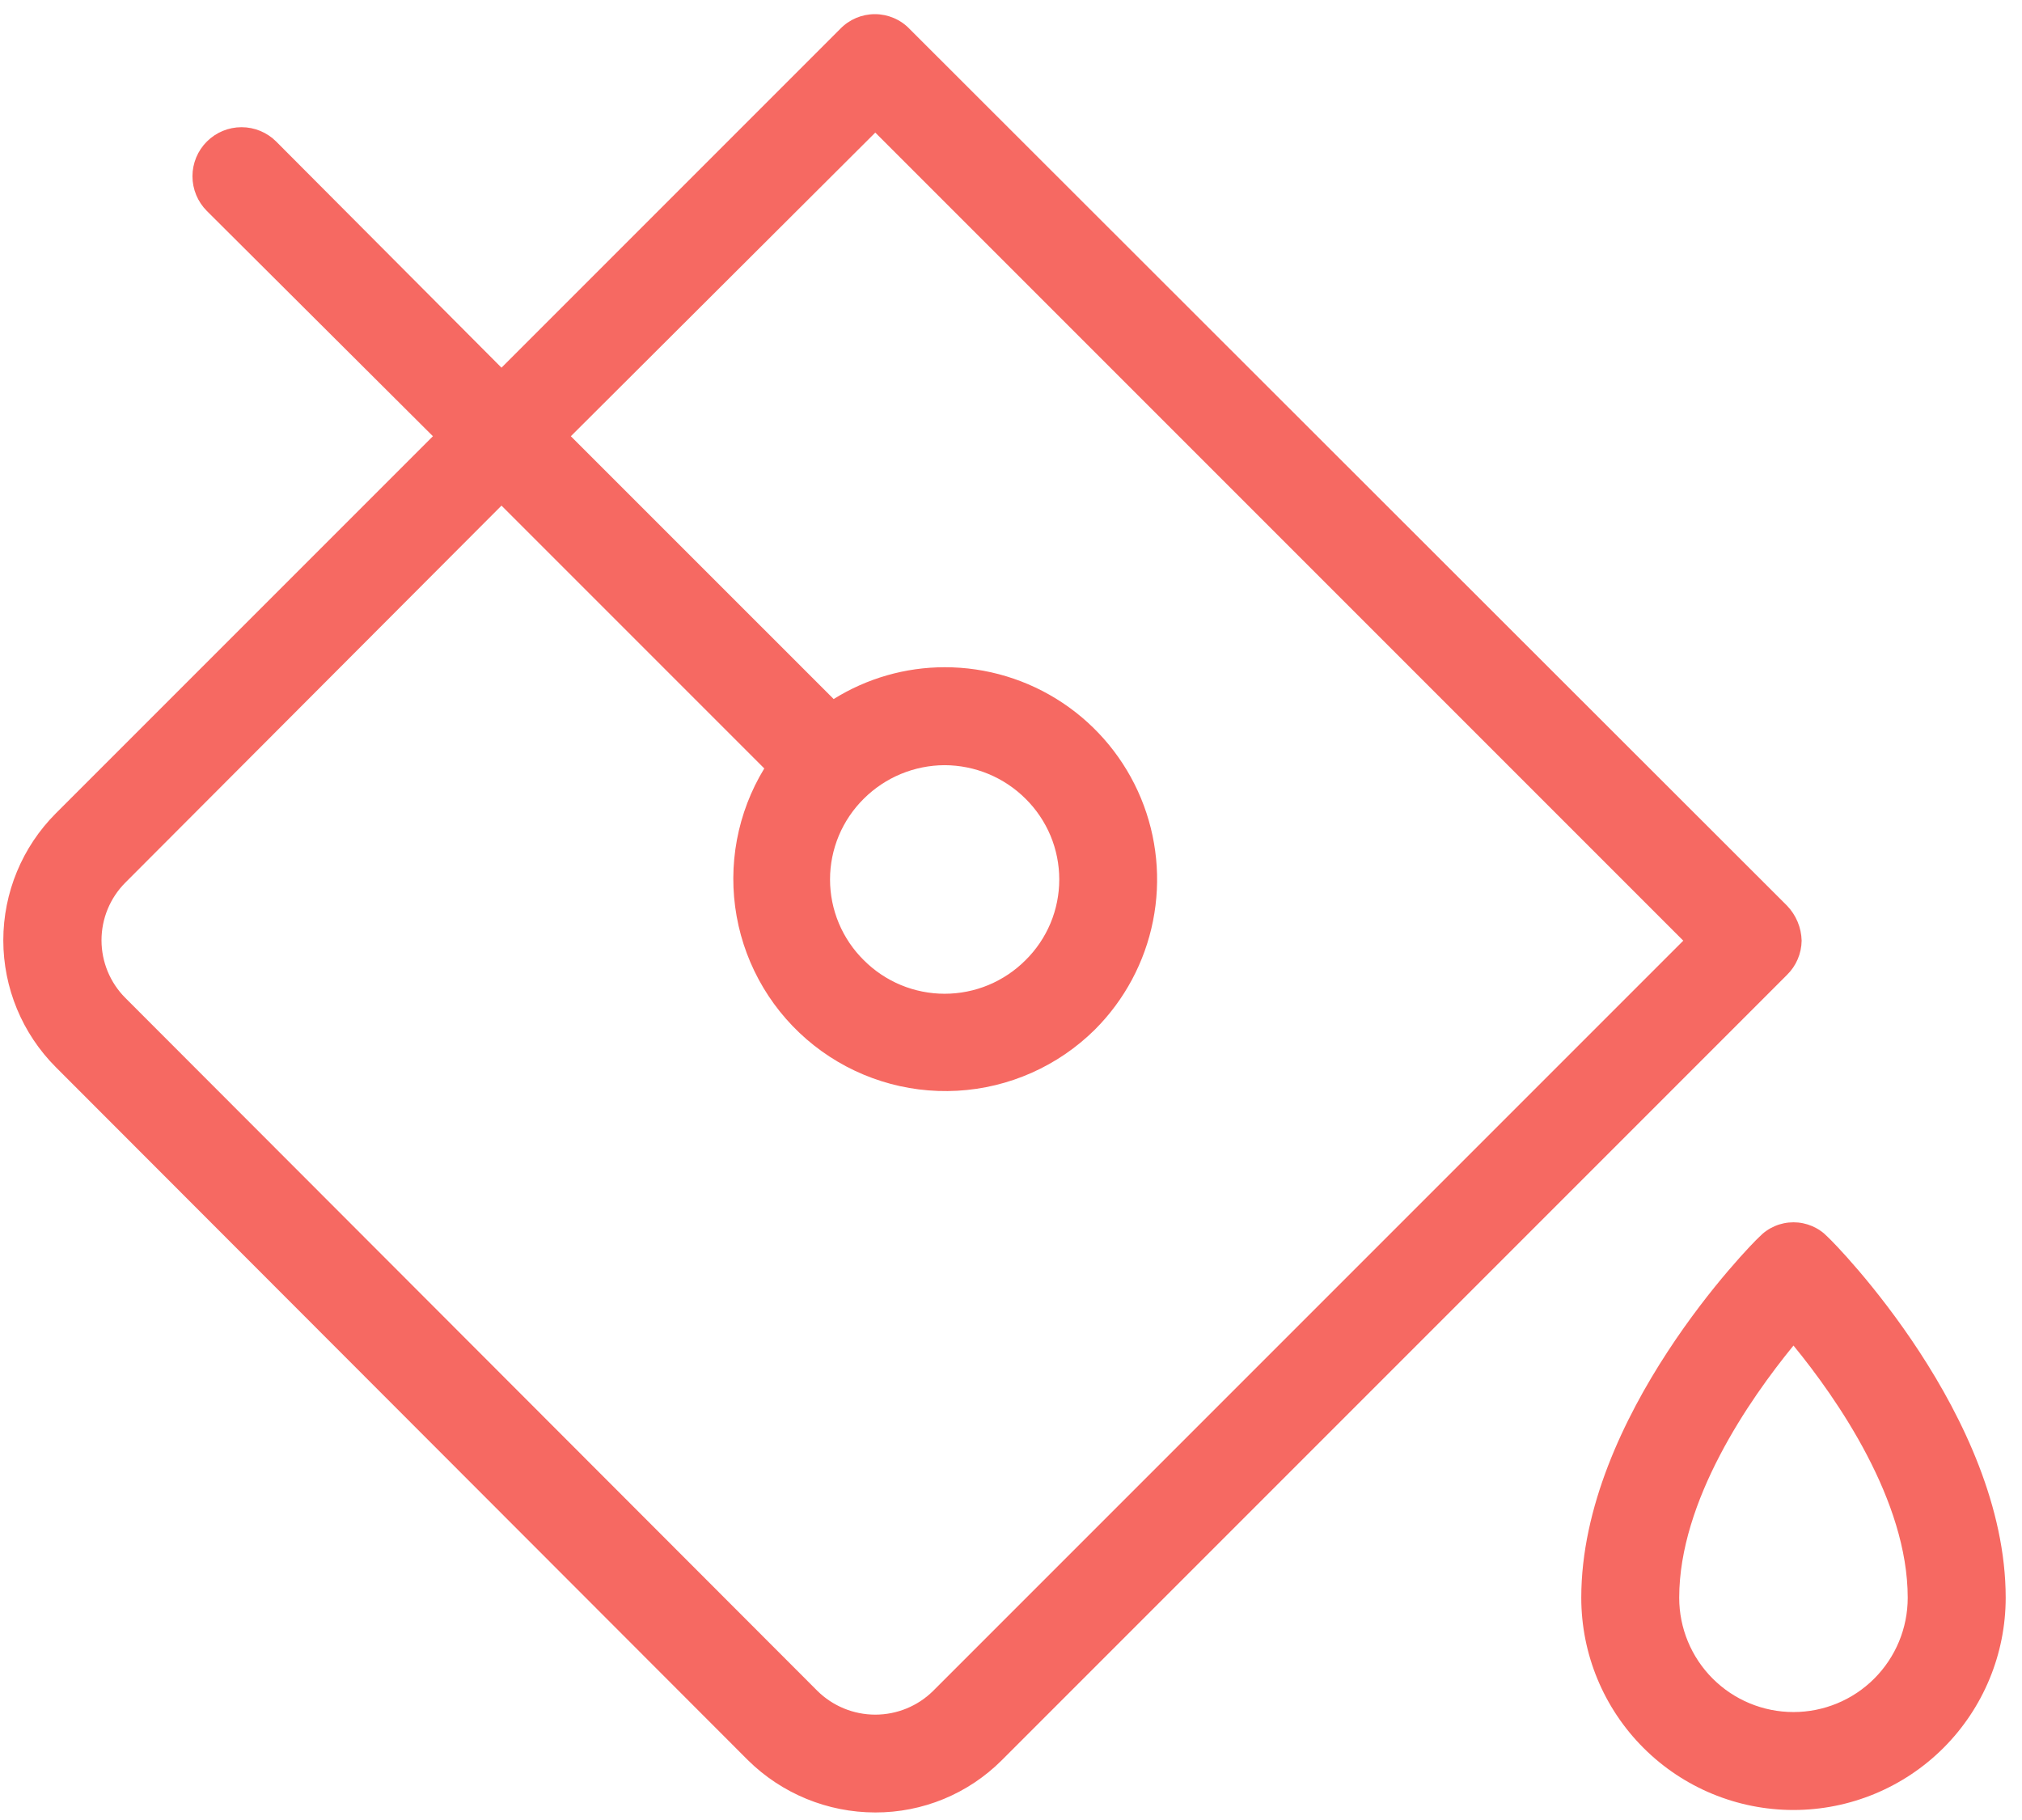 <svg width="60" height="54" viewBox="0 0 60 54" fill="none" xmlns="http://www.w3.org/2000/svg">
<path d="M53.461 27.91C53.452 27.521 53.296 27.149 53.025 26.869L26.99 0.858C26.857 0.719 26.697 0.609 26.52 0.534C26.343 0.459 26.153 0.42 25.961 0.42C25.768 0.42 25.578 0.459 25.401 0.534C25.225 0.609 25.065 0.719 24.931 0.858L14.881 10.909L8.196 4.2C7.923 3.927 7.553 3.774 7.167 3.774C6.781 3.774 6.411 3.927 6.138 4.2C5.865 4.473 5.711 4.843 5.711 5.229C5.711 5.615 5.865 5.986 6.138 6.259L12.846 12.943L1.657 24.132C0.659 25.131 0.098 26.486 0.098 27.898C0.098 29.31 0.659 30.665 1.657 31.664L22.195 52.226C23.201 53.219 24.559 53.776 25.973 53.776C26.67 53.778 27.36 53.642 28.005 53.376C28.649 53.11 29.234 52.719 29.727 52.226L53.025 28.927C53.299 28.659 53.456 28.294 53.461 27.91ZM27.692 50.167C27.235 50.62 26.617 50.874 25.973 50.874C25.329 50.874 24.711 50.62 24.253 50.167L3.716 29.605C3.265 29.152 3.012 28.538 3.012 27.898C3.012 27.258 3.265 26.644 3.716 26.191L14.881 15.002L22.679 22.8C21.879 24.113 21.587 25.674 21.859 27.188C22.13 28.701 22.946 30.063 24.153 31.017C25.36 31.97 26.873 32.449 28.409 32.363C29.944 32.277 31.395 31.632 32.488 30.55C33.37 29.669 33.971 28.547 34.214 27.324C34.458 26.102 34.333 24.835 33.856 23.683C33.379 22.532 32.571 21.548 31.534 20.856C30.497 20.164 29.278 19.795 28.031 19.797C26.867 19.797 25.726 20.125 24.738 20.741L16.939 12.943L25.973 3.934L49.949 27.91L27.692 50.167ZM28.031 22.703C28.93 22.706 29.792 23.062 30.429 23.696C30.747 24.009 30.999 24.383 31.172 24.794C31.344 25.206 31.432 25.648 31.432 26.094C31.432 26.54 31.344 26.982 31.172 27.393C30.999 27.805 30.747 28.178 30.429 28.491C30.114 28.806 29.74 29.056 29.329 29.227C28.918 29.397 28.477 29.485 28.031 29.485C27.586 29.485 27.145 29.397 26.734 29.227C26.322 29.056 25.949 28.806 25.634 28.491C25.316 28.178 25.064 27.805 24.891 27.393C24.719 26.982 24.63 26.54 24.63 26.094C24.63 25.648 24.719 25.206 24.891 24.794C25.064 24.383 25.316 24.009 25.634 23.696C26.271 23.062 27.133 22.706 28.031 22.703ZM54.236 36.702C54.105 36.564 53.947 36.454 53.772 36.379C53.597 36.304 53.409 36.266 53.219 36.266C53.029 36.266 52.84 36.304 52.666 36.379C52.491 36.454 52.333 36.564 52.202 36.702C51.984 36.895 46.922 42.03 46.922 47.406C46.922 49.076 47.585 50.678 48.766 51.859C49.947 53.04 51.549 53.703 53.219 53.703C54.889 53.703 56.491 53.04 57.672 51.859C58.852 50.678 59.516 49.076 59.516 47.406C59.516 42.03 54.454 36.895 54.236 36.702ZM53.219 50.797C52.32 50.797 51.457 50.44 50.821 49.804C50.185 49.168 49.828 48.306 49.828 47.406C49.828 44.524 51.911 41.521 53.219 39.923C54.527 41.521 56.609 44.524 56.609 47.406C56.609 48.306 56.252 49.168 55.616 49.804C54.981 50.44 54.118 50.797 53.219 50.797Z" fill="#F66962"/>
</svg>
